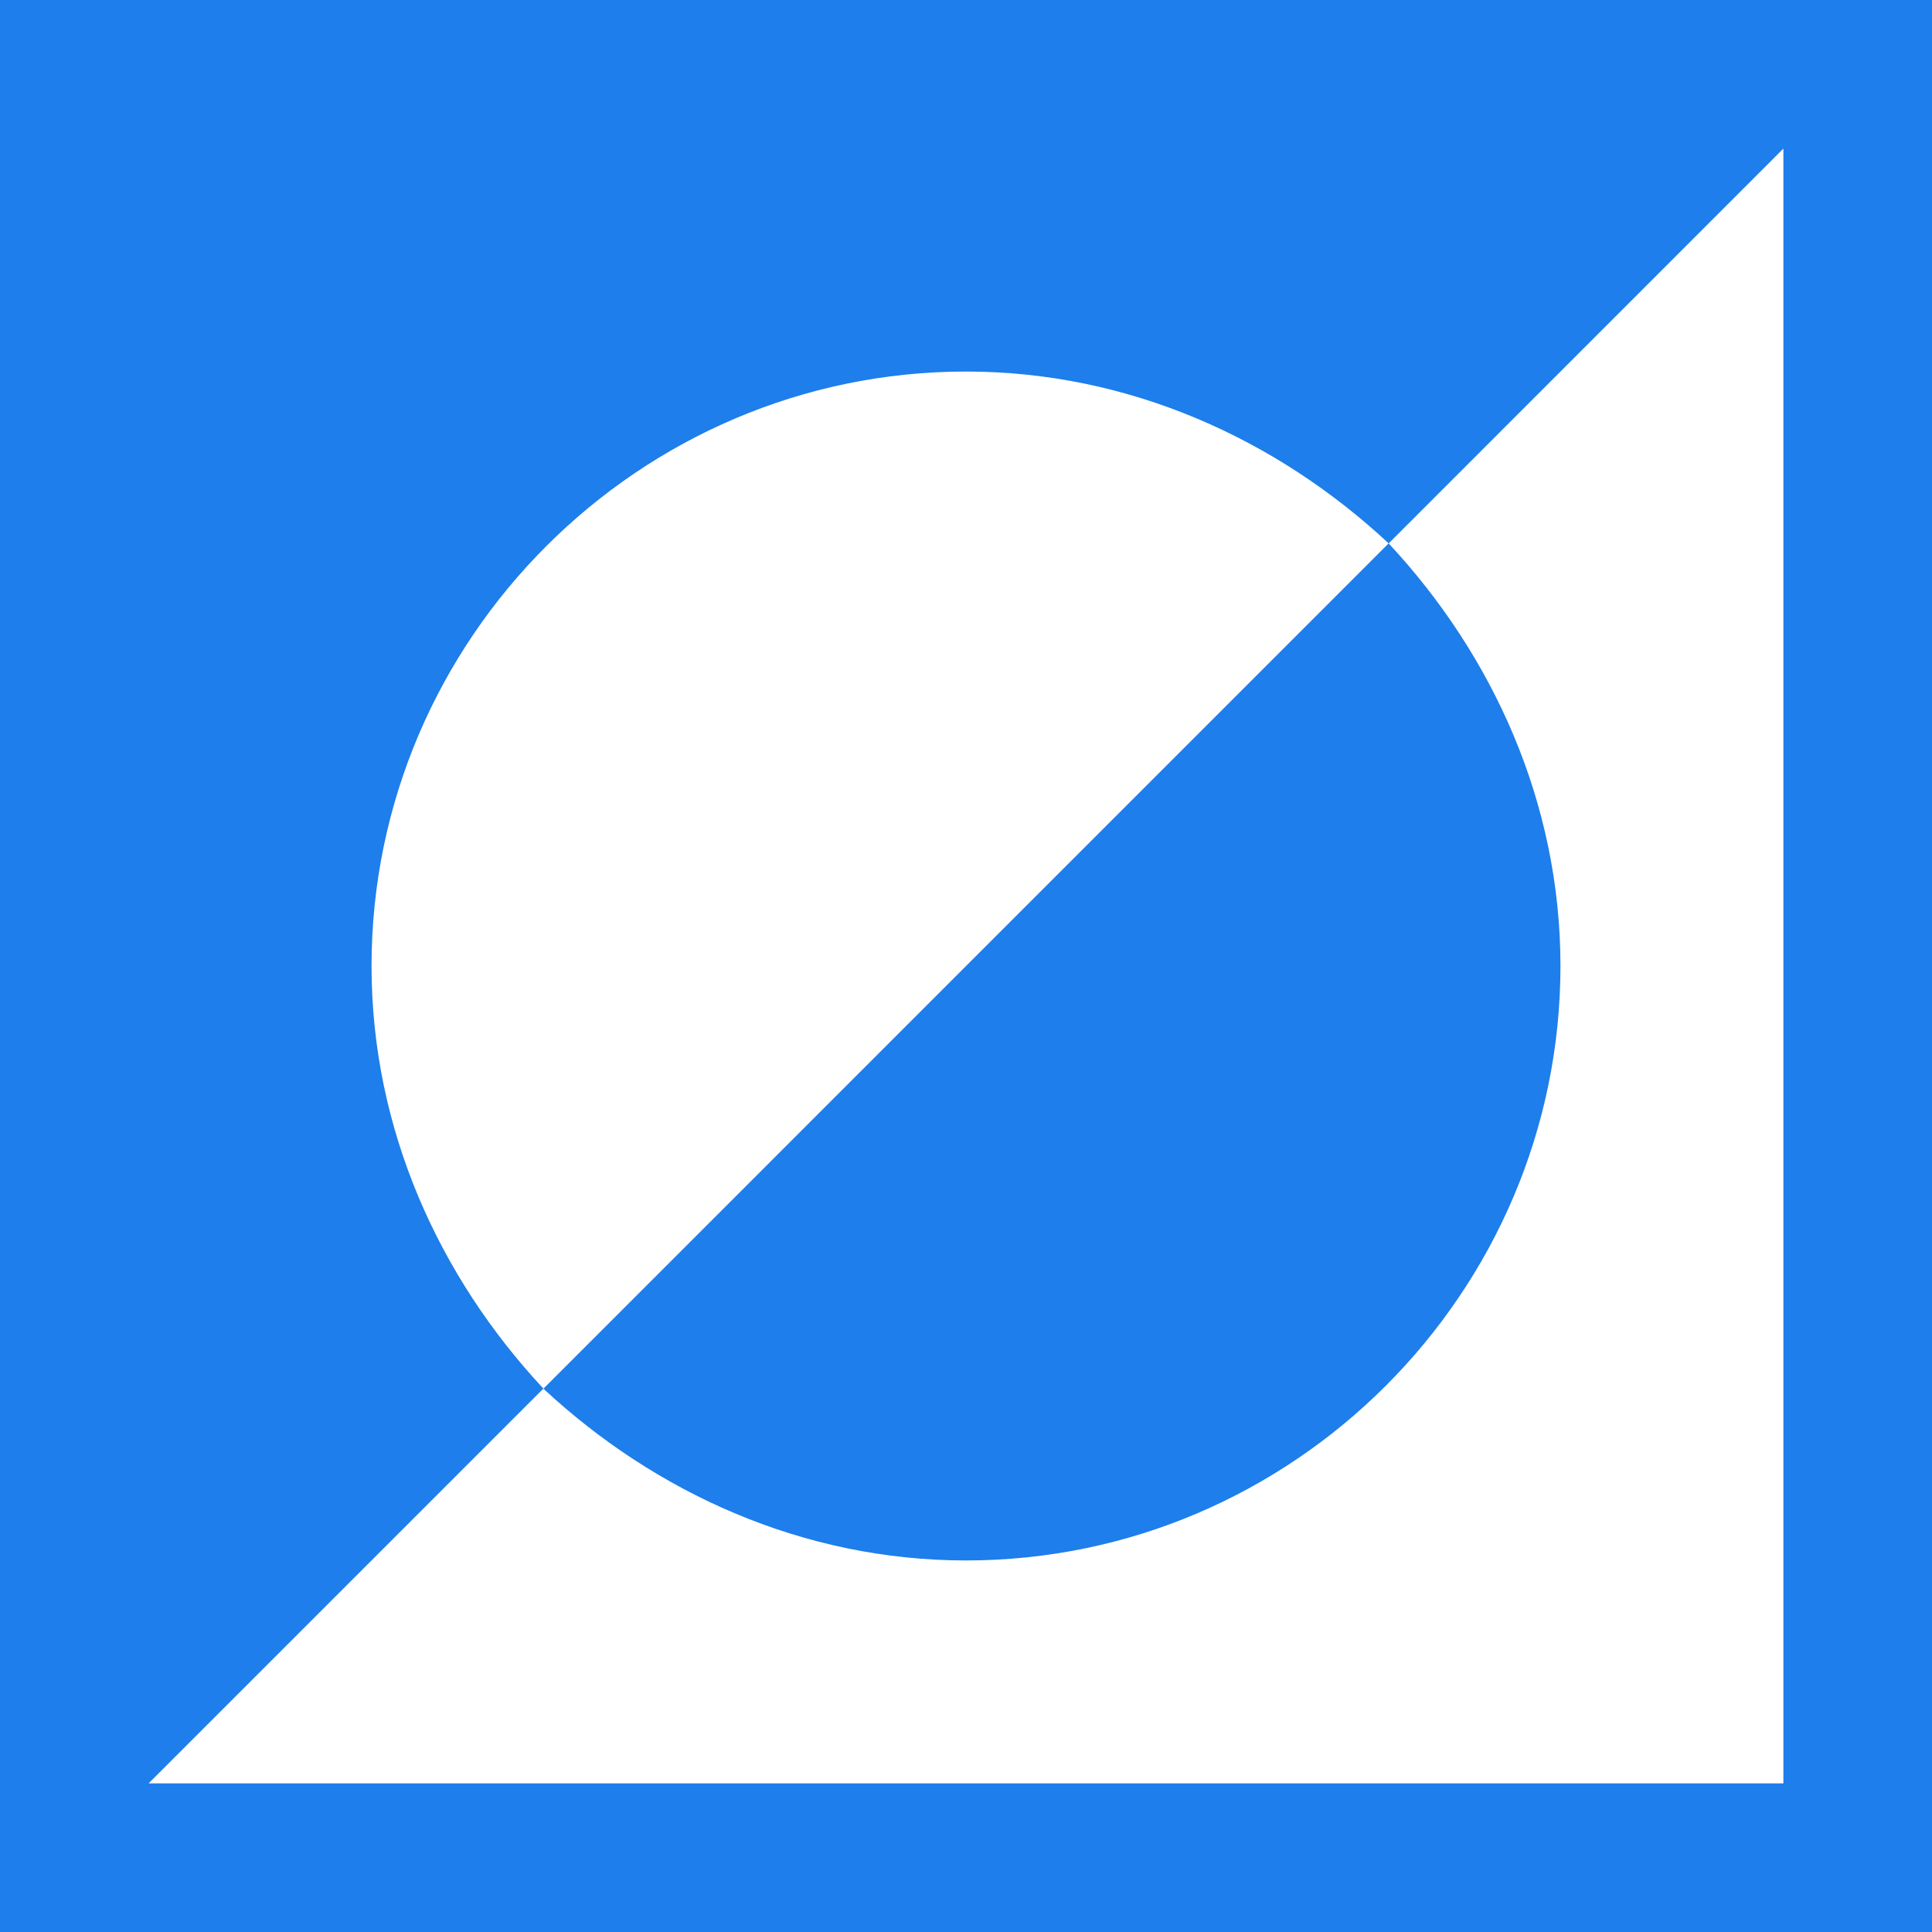 <?xml version="1.0" encoding="UTF-8" standalone="no"?><!-- Generator: Gravit.io --><svg xmlns="http://www.w3.org/2000/svg" xmlns:xlink="http://www.w3.org/1999/xlink" style="isolation:isolate" viewBox="0 0 512 512" width="512pt" height="512pt"><defs><clipPath id="_clipPath_2RecfuiHWLysw7qxlMJnPnnLoFbx73sE"><rect width="512" height="512"/></clipPath></defs><g clip-path="url(#_clipPath_2RecfuiHWLysw7qxlMJnPnnLoFbx73sE)"><path d=" M 0 0 L 0 512 L 512 512 L 512 0 L 0 0 Z  M 472.615 39.385 L 472.615 472.615 L 39.385 472.615 L 144.01 367.99 C 116.441 338.471 98.462 299.323 98.462 256 C 98.462 169.393 169.393 98.462 256 98.462 C 299.323 98.462 338.471 116.46 368.01 144.01 L 472.615 39.385 Z  M 367.99 144.01 L 144.01 368.01 C 173.548 395.52 212.716 413.538 256 413.538 C 342.607 413.538 413.538 342.607 413.538 256 C 413.538 212.677 395.54 173.529 367.99 143.99 L 367.99 144.01 Z " fill="rgb(30,126,235)"/></g></svg>
